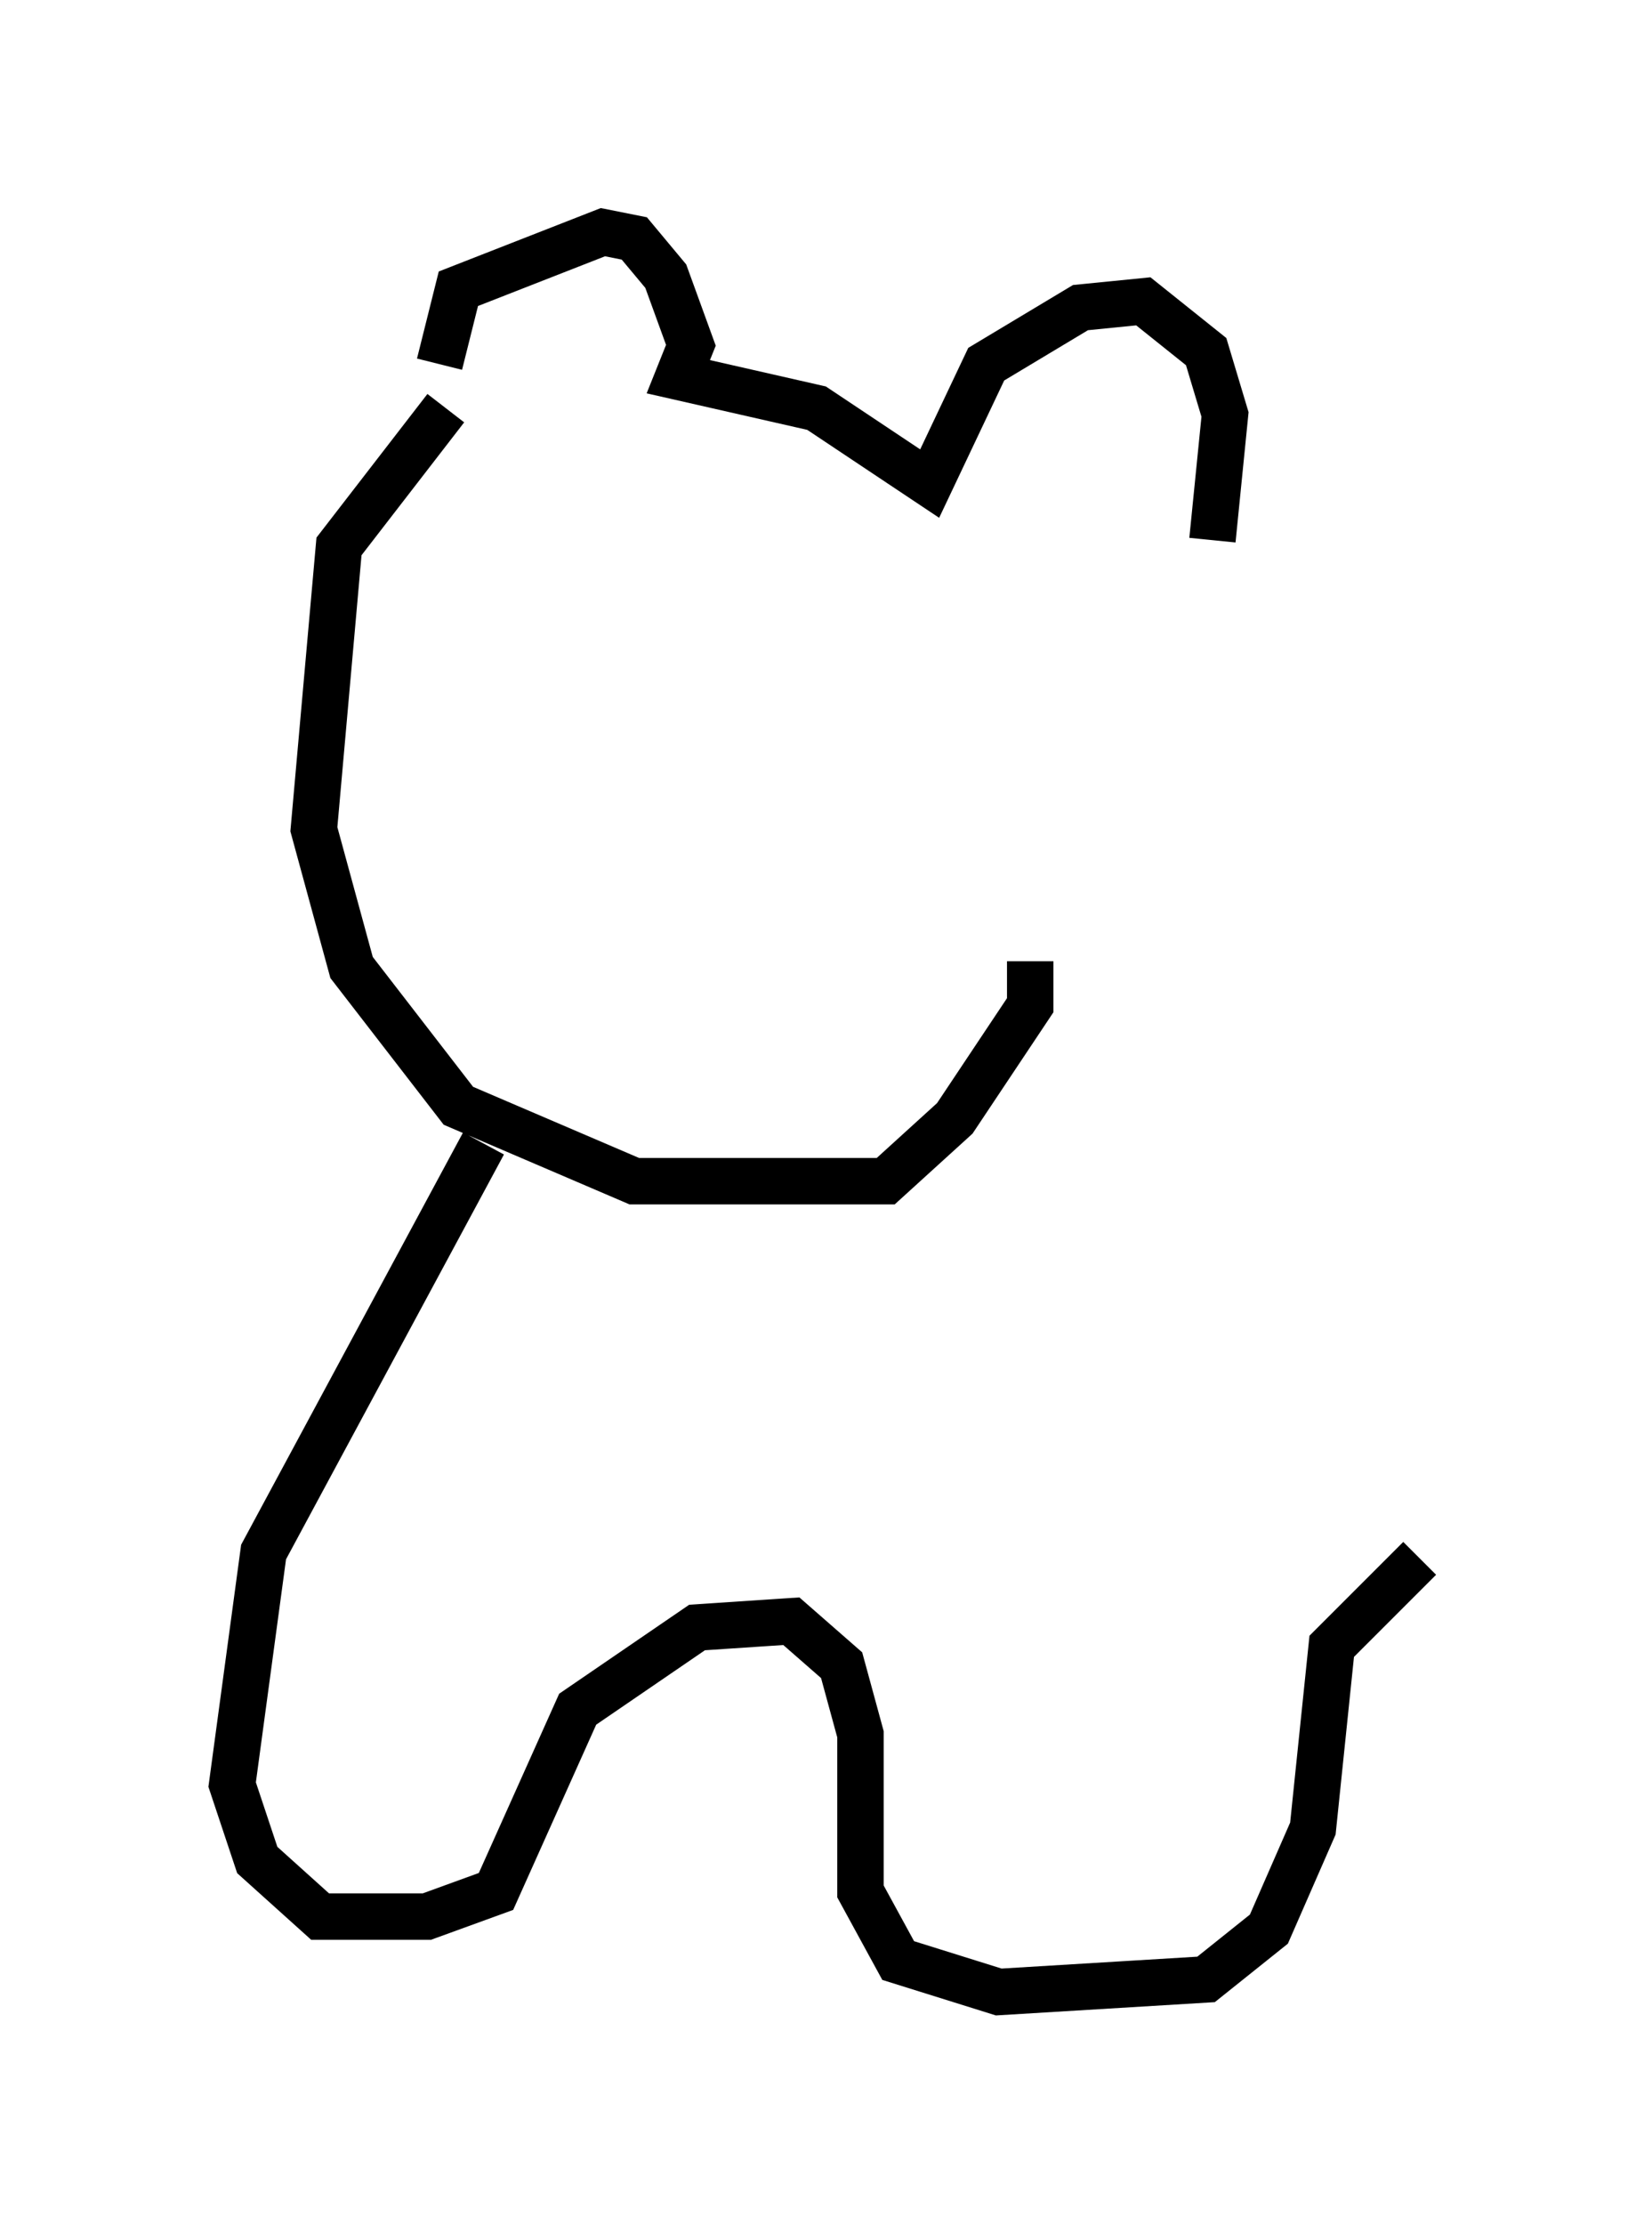 <?xml version="1.0" encoding="utf-8" ?>
<svg baseProfile="full" height="47.889" version="1.1" width="35.575" xmlns="http://www.w3.org/2000/svg" xmlns:ev="http://www.w3.org/2001/xml-events" xmlns:xlink="http://www.w3.org/1999/xlink"><defs /><rect fill="white" height="47.889" width="35.575" x="0" y="0" /><path d="M9.871, 8.518 m-0.406, -0.677 l0.406, -1.624 3.112, -1.218 l0.677, 0.135 0.677, 0.812 l0.541, 1.488 -0.271, 0.677 l2.977, 0.677 2.436, 1.624 l1.218, -2.571 2.03, -1.218 l1.353, -0.135 1.353, 1.083 l0.406, 1.353 -0.271, 2.706 m-16.509, -2.842 l-2.3, 2.977 -0.541, 6.089 l0.812, 2.977 2.3, 2.977 l3.789, 1.624 5.413, 0.0 l1.488, -1.353 1.624, -2.436 l0.0, -0.947 m-11.773, 3.924 l-4.736, 8.796 -0.677, 5.007 l0.541, 1.624 1.353, 1.218 l2.3, 0.0 1.488, -0.541 l1.759, -3.924 2.571, -1.759 l2.03, -0.135 1.083, 0.947 l0.406, 1.488 0.0, 3.383 l0.812, 1.488 2.165, 0.677 l4.465, -0.271 1.353, -1.083 l0.947, -2.165 0.406, -3.924 l1.894, -1.894 " fill="none" stroke="black" stroke-width="1" /></svg>